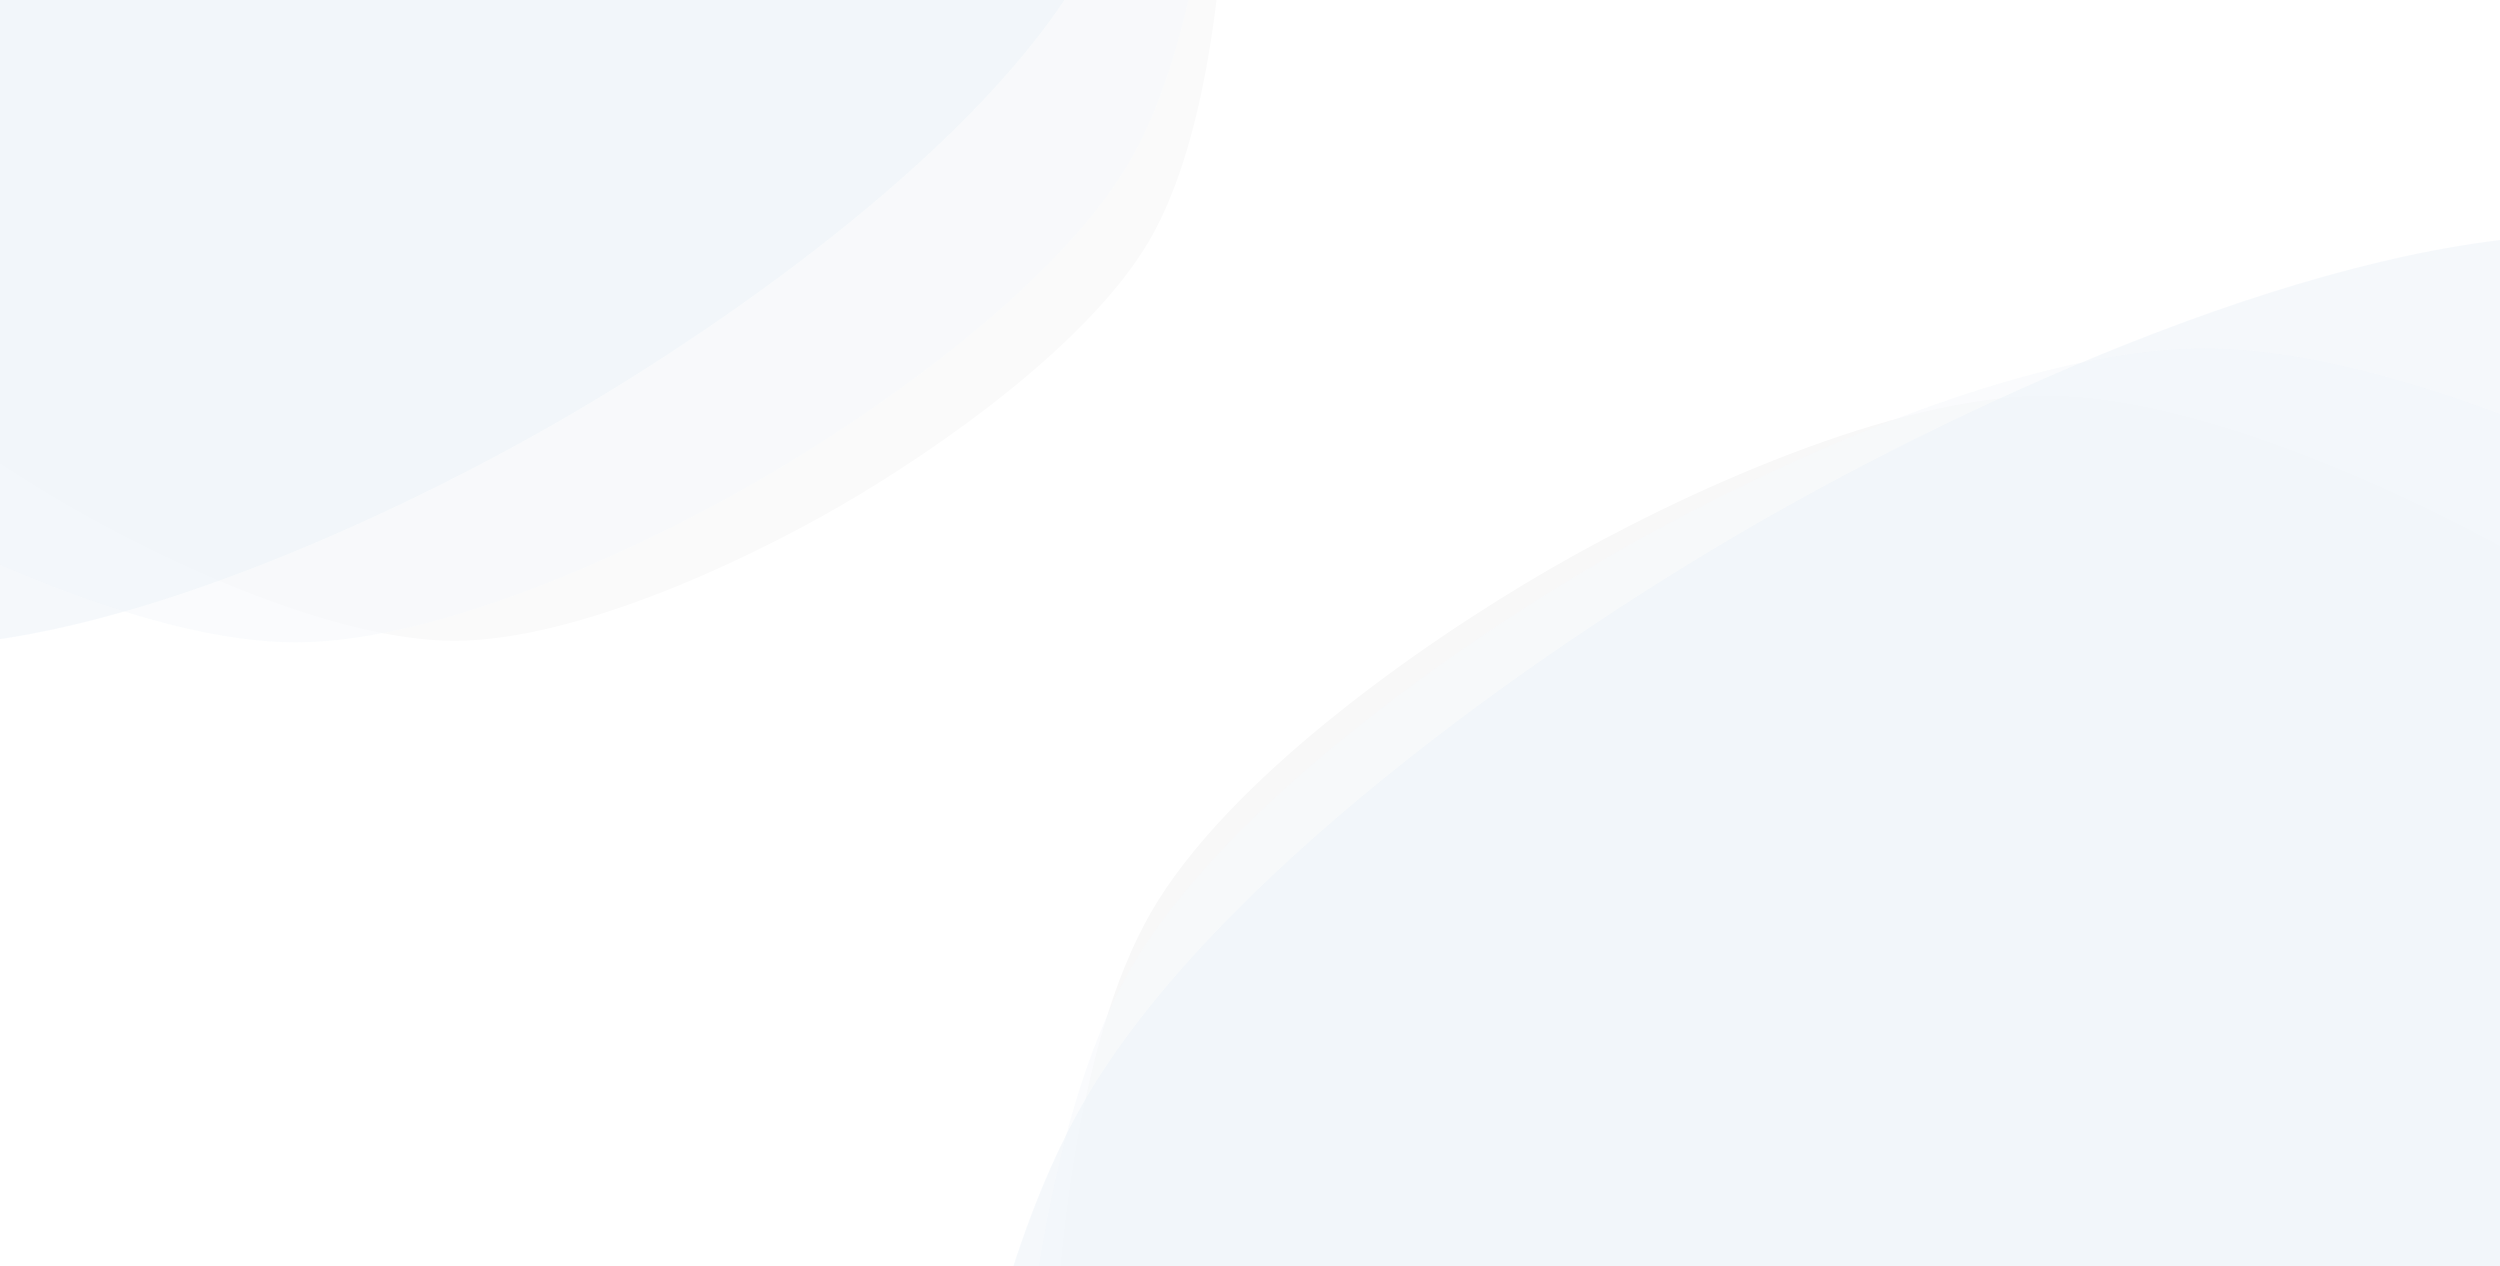 <svg xmlns="http://www.w3.org/2000/svg" xmlns:xlink="http://www.w3.org/1999/xlink" style="margin:auto;background:transparent;display:block;z-index:1;position:relative;opacity:0.1;" width="1319" height="668" preserveAspectRatio="xMidYMid" viewBox="0 0 1319 668">
  <g transform="translate(659.5,334) scale(1,-1) translate(-659.5,-334)">
    <g transform="translate(1079.203,-85.703) scale(90)" opacity="0.30">
      <path d="M5.817 0 C5.817 0.89 5.688 2.256 5.243 3.027 S3.679 4.592 2.908 5.037 S0.89 6.054 3.7071344489329496e-16 6.054 S-2.137 5.483 -2.908 5.037 S-4.798 3.798 -5.243 3.027 S-5.817 0.89 -5.817 7.123513254812334e-16 S-5.688 -2.256 -5.243 -3.027 S-3.679 -4.592 -2.908 -5.037 S-0.89 -6.054 -1.1121403346798847e-15 -6.054 S2.137 -5.483 2.908 -5.037 S4.798 -3.798 5.243 -3.027 S5.817 -0.89 5.817 -1.4247026509624669e-15" fill="#0a0c10" stroke-width="10">
        <animateTransform attributeName="transform" type="rotate" dur="7.692s" repeatCount="indefinite" values="0;60"/>
      </path>
    </g>
    <g transform="translate(1163.144,-169.644) scale(90)" opacity="0.60">
      <path d="M6.98 0 C6.98 1.068 6.826 2.707 6.292 3.633 S4.415 5.511 3.49 6.045 S1.068 7.265 4.44856133871954e-16 7.265 S-2.565 6.579 -3.49 6.045 S-5.758 4.558 -6.292 3.633 S-6.98 1.068 -6.98 8.5482159057748e-16 S-6.826 -2.707 -6.292 -3.633 S-4.415 -5.511 -3.49 -6.045 S-1.068 -7.265 -1.3345684016158617e-15 -7.265 S2.565 -6.579 3.49 -6.045 S5.758 -4.558 6.292 -3.633 S6.98 -1.068 6.98 -1.70964318115496e-15" fill="#A3C2E0" stroke-width="10">
        <animateTransform attributeName="transform" type="rotate" dur="3.846s" repeatCount="indefinite" values="0;60"/>
      </path>
    </g>
    <g transform="translate(1364.601,-371.101) scale(90)" opacity="0.50">
      <path d="M9.772 0 C9.772 1.496 9.556 3.79 8.808 5.086 S6.181 7.715 4.886 8.463 S1.496 10.171 6.227985874207354e-16 10.171 S-3.591 9.211 -4.886 8.463 S-8.061 6.381 -8.808 5.086 S-9.772 1.496 -9.772 1.196750226808472e-15 S-9.556 -3.79 -8.808 -5.086 S-6.181 -7.715 -8.463 S-6.98 1.068 -6.98 8.5482159057748e-16 S-6.826 -2.707 -6.292 -3.633 S-4.415 -5.511 -3.49 -6.045 S-1.068 -7.265 -1.3345684016158617e-15 -7.265 S2.565 -6.579 3.49 -6.045 S5.758 -4.558 6.292 -3.633 S6.98 -1.068 6.98 -1.70964318115496e-15" fill="#3D7AB8"  stroke-width="1000">
        <animateTransform attributeName="transform" type="rotate" dur="2.564s" repeatCount="indefinite" values="0;60"/>
      </path>
    </g>
  </g>
  <g transform="translate(659.5,334) scale(-1,1) translate(-659.5,-334)">
    <g transform="translate(1079.203,-85.703) scale(70)" opacity="0.20">
      <path d="M5.817 0 C5.817 0.89 5.688 2.256 5.243 3.027 S3.679 4.592 2.908 5.037 S0.89 6.054 3.7071344489329496e-16 6.054 S-2.137 5.483 -2.908 5.037 S-4.798 3.798 -5.243 3.027 S-5.817 0.89 -5.817 7.123513254812334e-16 S-5.688 -2.256 -5.243 -3.027 S-3.679 -4.592 -2.908 -5.037 S-0.89 -6.054 -1.1121403346798847e-15 -6.054 S2.137 -5.483 2.908 -5.037 S4.798 -3.798 5.243 -3.027 S5.817 -0.89 5.817 -1.4247026509624669e-15" fill="#0a0c10" stroke-width="7.5">
        <animateTransform attributeName="transform" type="rotate" dur="7.692s" repeatCount="indefinite" values="0;60"/>
      </path>
    </g>
    <g transform="translate(1163.144,-169.644) scale(70)" opacity="0.60">
      <path d="M6.98 0 C6.98 1.068 6.826 2.707 6.292 3.633 S4.415 5.511 3.49 6.045 S1.068 7.265 4.44856133871954e-16 7.265 S-2.565 6.579 -3.49 6.045 S-5.758 4.558 -6.292 3.633 S-6.98 1.068 -6.98 8.5482159057748e-16 S-6.826 -2.707 -6.292 -3.633 S-4.415 -5.511 -3.49 -6.045 S-1.068 -7.265 -1.3345684016158617e-15 -7.265 S2.565 -6.579 3.49 -6.045 S5.758 -4.558 -8.463 S-6.98 1.068 -6.98 8.5482159057748e-16 S-6.826 -2.707 -6.292 -3.633 S-4.415 -5.511 -3.49 -6.045 S-1.068 -7.265 -1.3345684016158617e-15 -7.265 S2.565 -6.579 3.49 -6.045 S5.758 -4.558 6.292 -3.633 S6.98 -1.068 6.98 -1.70964318115496e-15" fill="#A3C2E0" stroke-width="7.5">
        <animateTransform attributeName="transform" type="rotate" dur="3.846s" repeatCount="indefinite" values="0;60"/>
      </path>
    </g>
    <g transform="translate(1364.601,-371.101) scale(70)" opacity="0.50">
      <path d="M9.772 0 C9.772 1.496 9.556 3.79 8.808 5.086 S6.181 7.715 4.886 8.463 S1.496 10.171 6.227985874207354e-16 10.171 S-3.591 9.211 -4.886 8.463 S-8.061 6.381 -8.808 5.086 S-9.772 1.496 -9.772 1.196750226808472e-15 S-9.556 -3.79 -8.808 -5.086 S-6.181 -7.715 -8.463 S-6.98 1.068 -6.98 8.5482159057748e-16 S-6.826 -2.707 -6.292 -3.633 S-4.415 -5.511 -3.49 -6.045 S-1.068 -7.265 -1.3345684016158617e-15 -7.265 S2.565 -6.579 3.49 -6.045 S5.758 -4.558 6.292 -3.633 S6.98 -1.068 6.98 -1.70964318115496e-15" fill="#3D7AB8" stroke-width="750">
        <animateTransform attributeName="transform" type="rotate" dur="2.564s" repeatCount="indefinite" values="0;60"/>
      </path>
    </g>
  </g>
</svg>

<!-- </svg>
 -->

